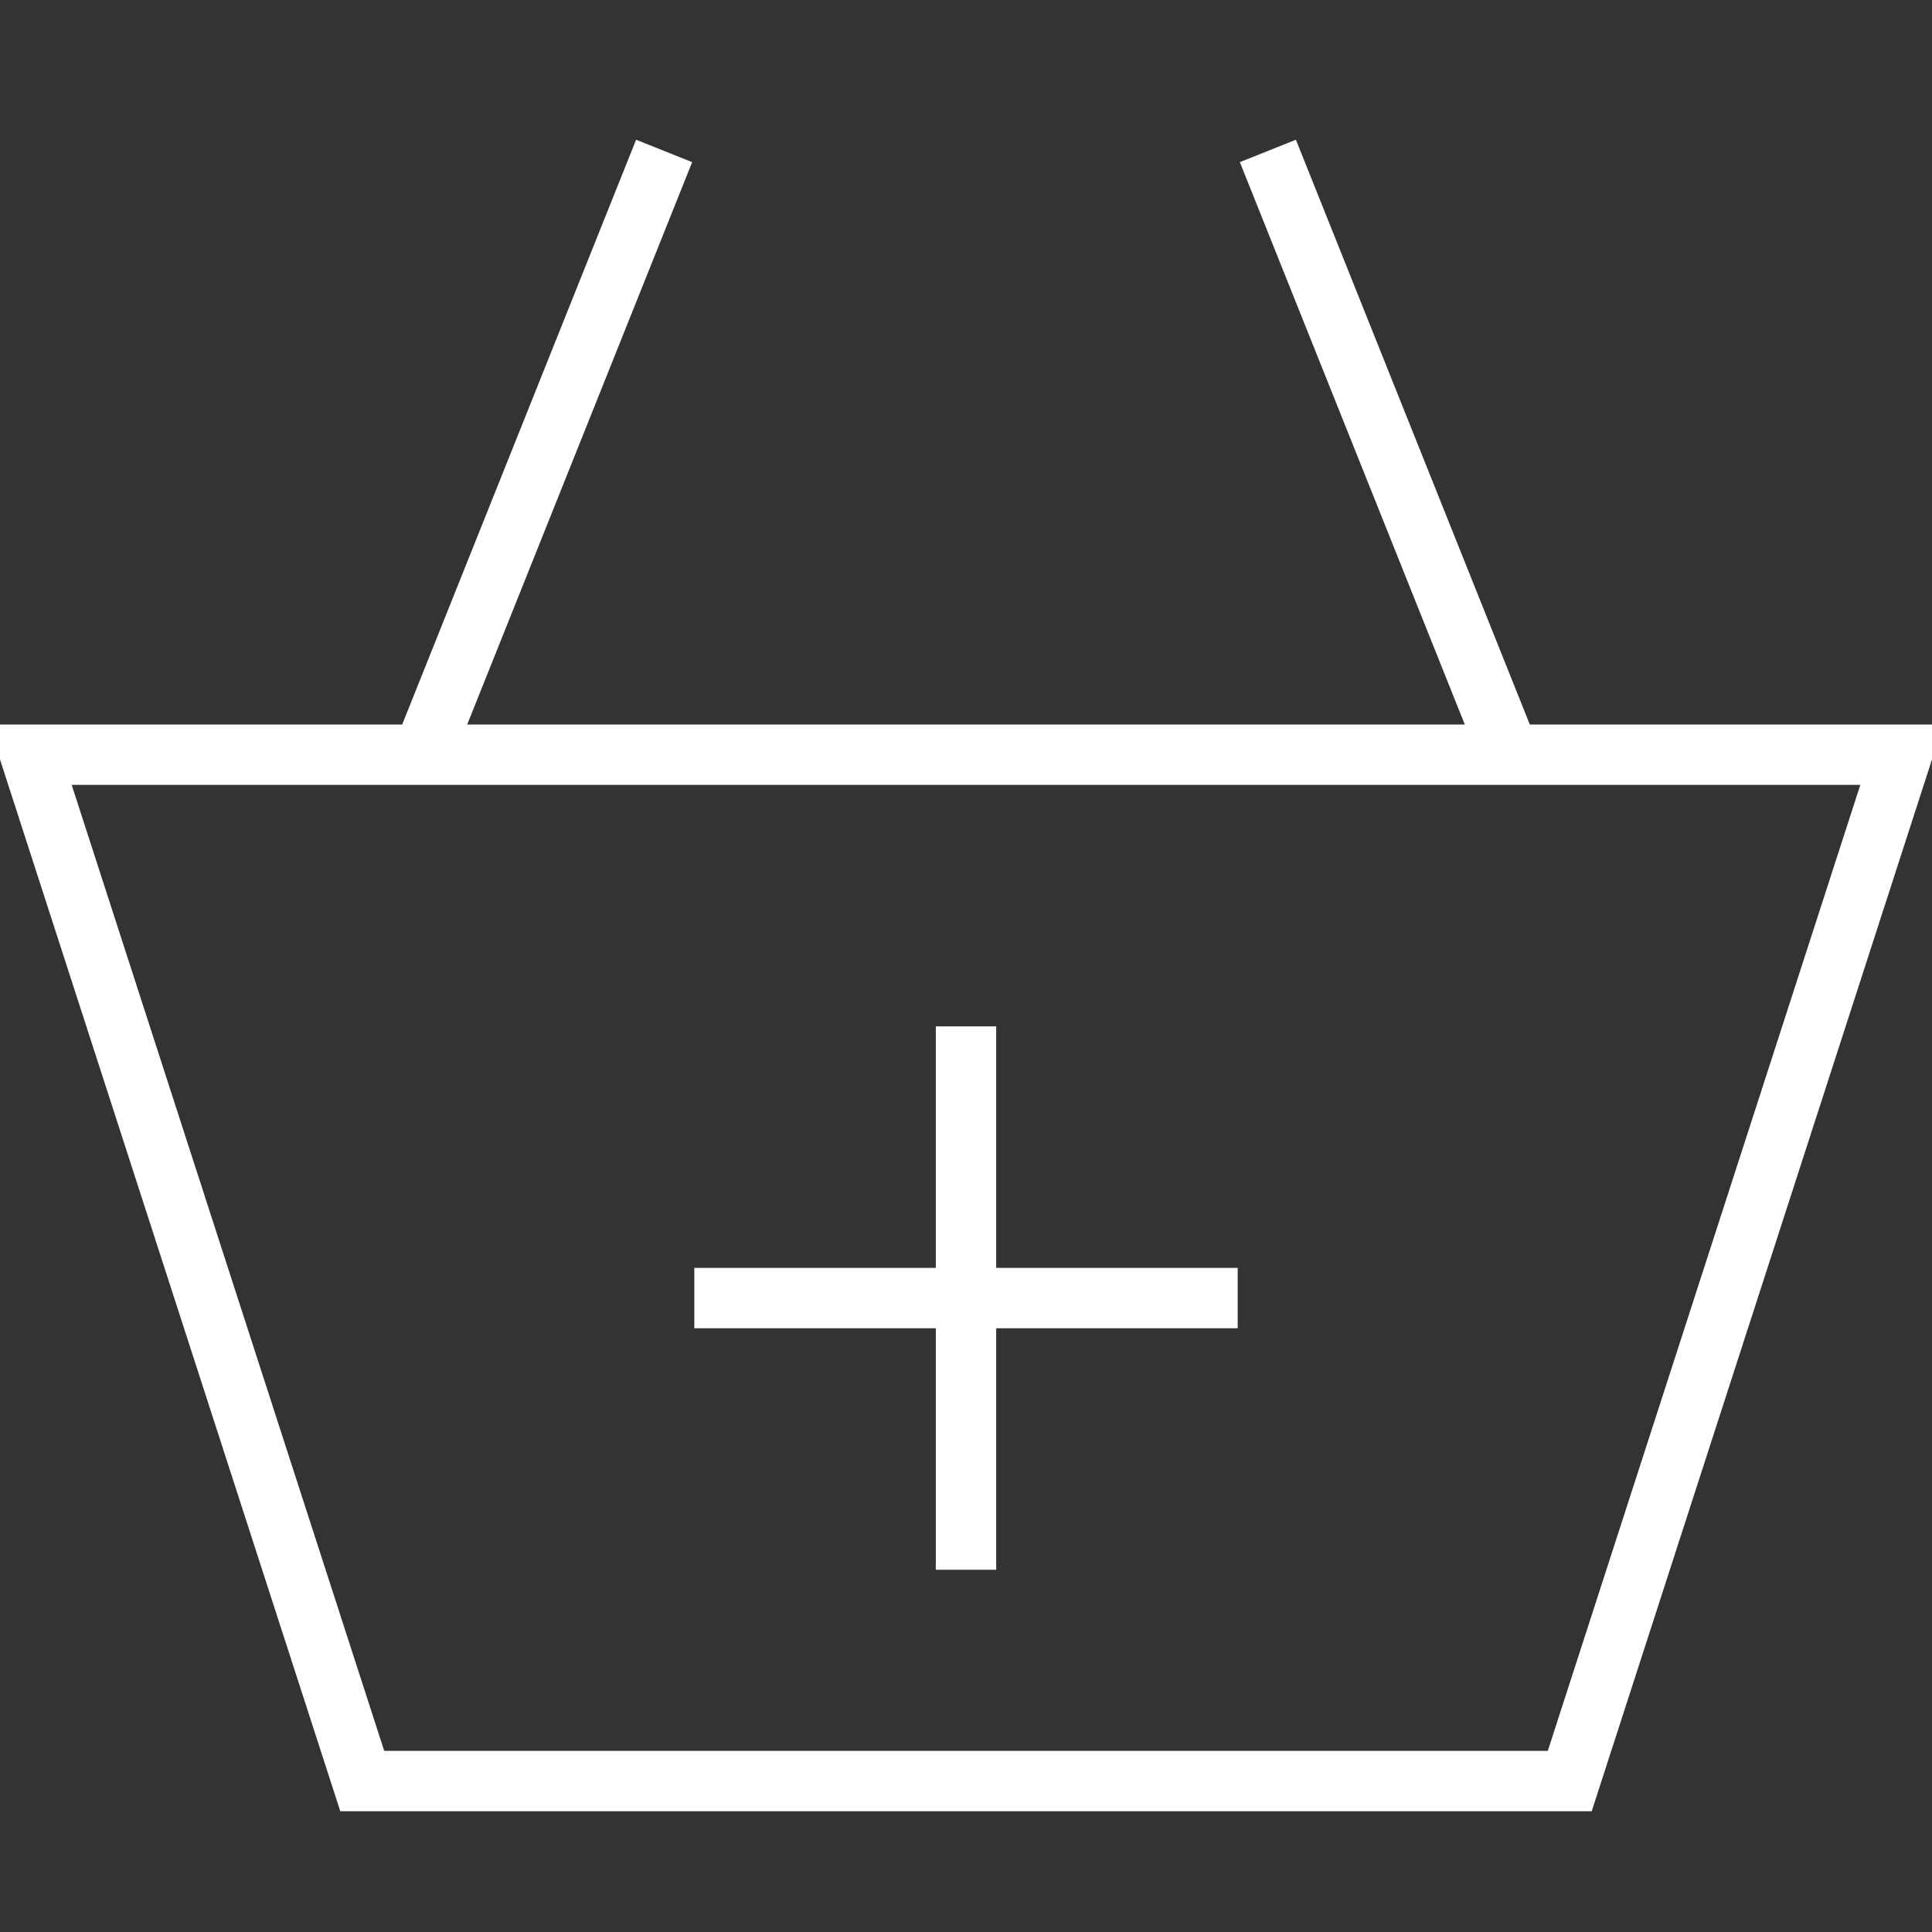 <?xml version="1.0" ?><!DOCTYPE svg  PUBLIC '-//W3C//DTD SVG 1.0//EN'  'http://www.w3.org/TR/2001/REC-SVG-20010904/DTD/svg10.dtd'><svg enable-background="new 0 0 64 64" height="64px" id="Layer_1" version="1.0" viewBox="0 0 64 64" width="64px" xml:space="preserve" xmlns="http://www.w3.org/2000/svg" xmlns:xlink="http://www.w3.org/1999/xlink"><rect x="0" y="0" width="64" height="64" fill="#333333" stroke="none"/><polygon fill="none" points="1,25 12,59 52,59 63,25 " stroke="#fff" stroke-miterlimit="10" stroke-width="2"/><line fill="none" stroke="#fff" stroke-miterlimit="10" stroke-width="2" x1="14" x2="22" y1="25" y2="5"/><line fill="none" stroke="#fff" stroke-miterlimit="10" stroke-width="2" x1="50" x2="42" y1="25" y2="5"/><line fill="none" stroke="#fff" stroke-miterlimit="10" stroke-width="2" x1="32" x2="32" y1="34" y2="52"/><line fill="none" stroke="#fff" stroke-miterlimit="10" stroke-width="2" x1="41" x2="23" y1="43" y2="43"/></svg>
